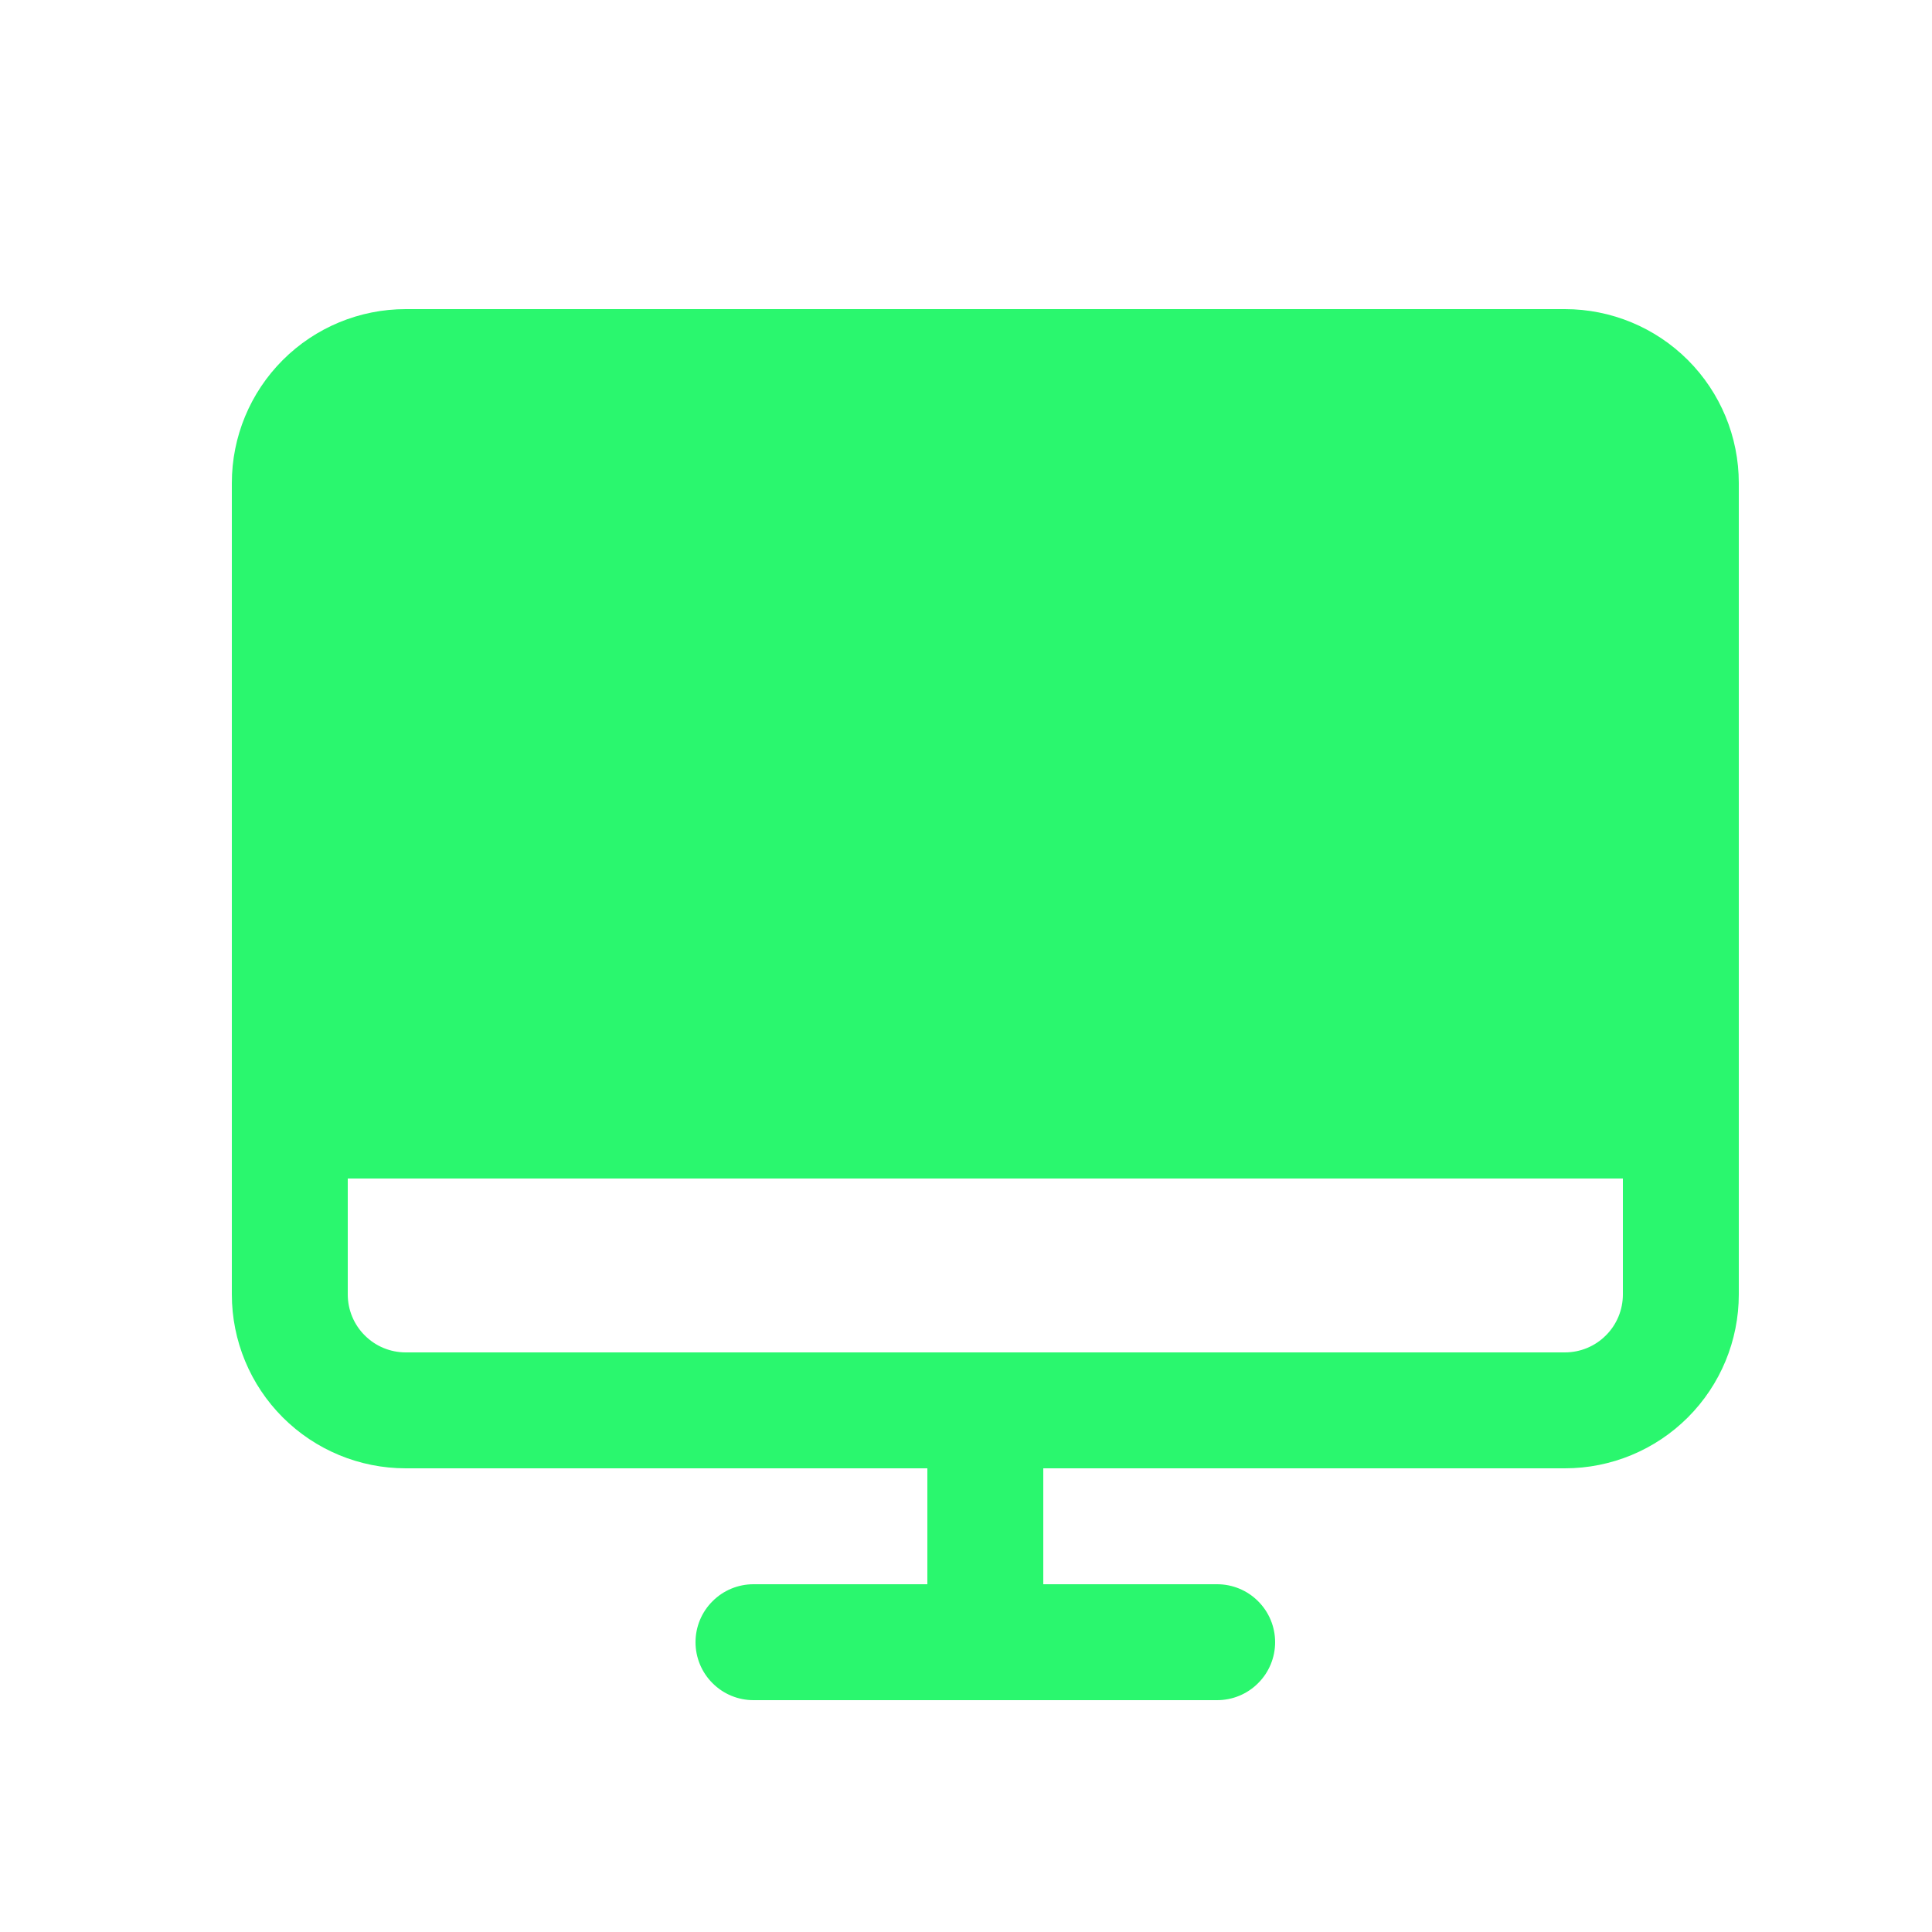 <svg width="25" height="25" viewBox="0 0 25 25" fill="none" xmlns="http://www.w3.org/2000/svg">
<path d="M20.25 4H5.25C4.653 4 4.081 4.237 3.659 4.659C3.237 5.081 3 5.653 3 6.25V16.75C3 17.347 3.237 17.919 3.659 18.341C4.081 18.763 4.653 19 5.25 19H12V20.5H9.75C9.551 20.5 9.36 20.579 9.22 20.72C9.079 20.86 9 21.051 9 21.25C9 21.449 9.079 21.64 9.22 21.78C9.36 21.921 9.551 22 9.75 22H15.75C15.949 22 16.14 21.921 16.28 21.78C16.421 21.64 16.5 21.449 16.5 21.25C16.5 21.051 16.421 20.86 16.28 20.72C16.14 20.579 15.949 20.5 15.75 20.5H13.5V19H20.25C20.847 19 21.419 18.763 21.841 18.341C22.263 17.919 22.5 17.347 22.5 16.75V6.25C22.5 5.653 22.263 5.081 21.841 4.659C21.419 4.237 20.847 4 20.25 4ZM20.25 17.5H5.25C5.051 17.5 4.86 17.421 4.72 17.28C4.579 17.14 4.5 16.949 4.5 16.75V15.25H21V16.75C21 16.949 20.921 17.14 20.78 17.28C20.64 17.421 20.449 17.5 20.25 17.5Z" fill="#2AF76E"/>
</svg>
